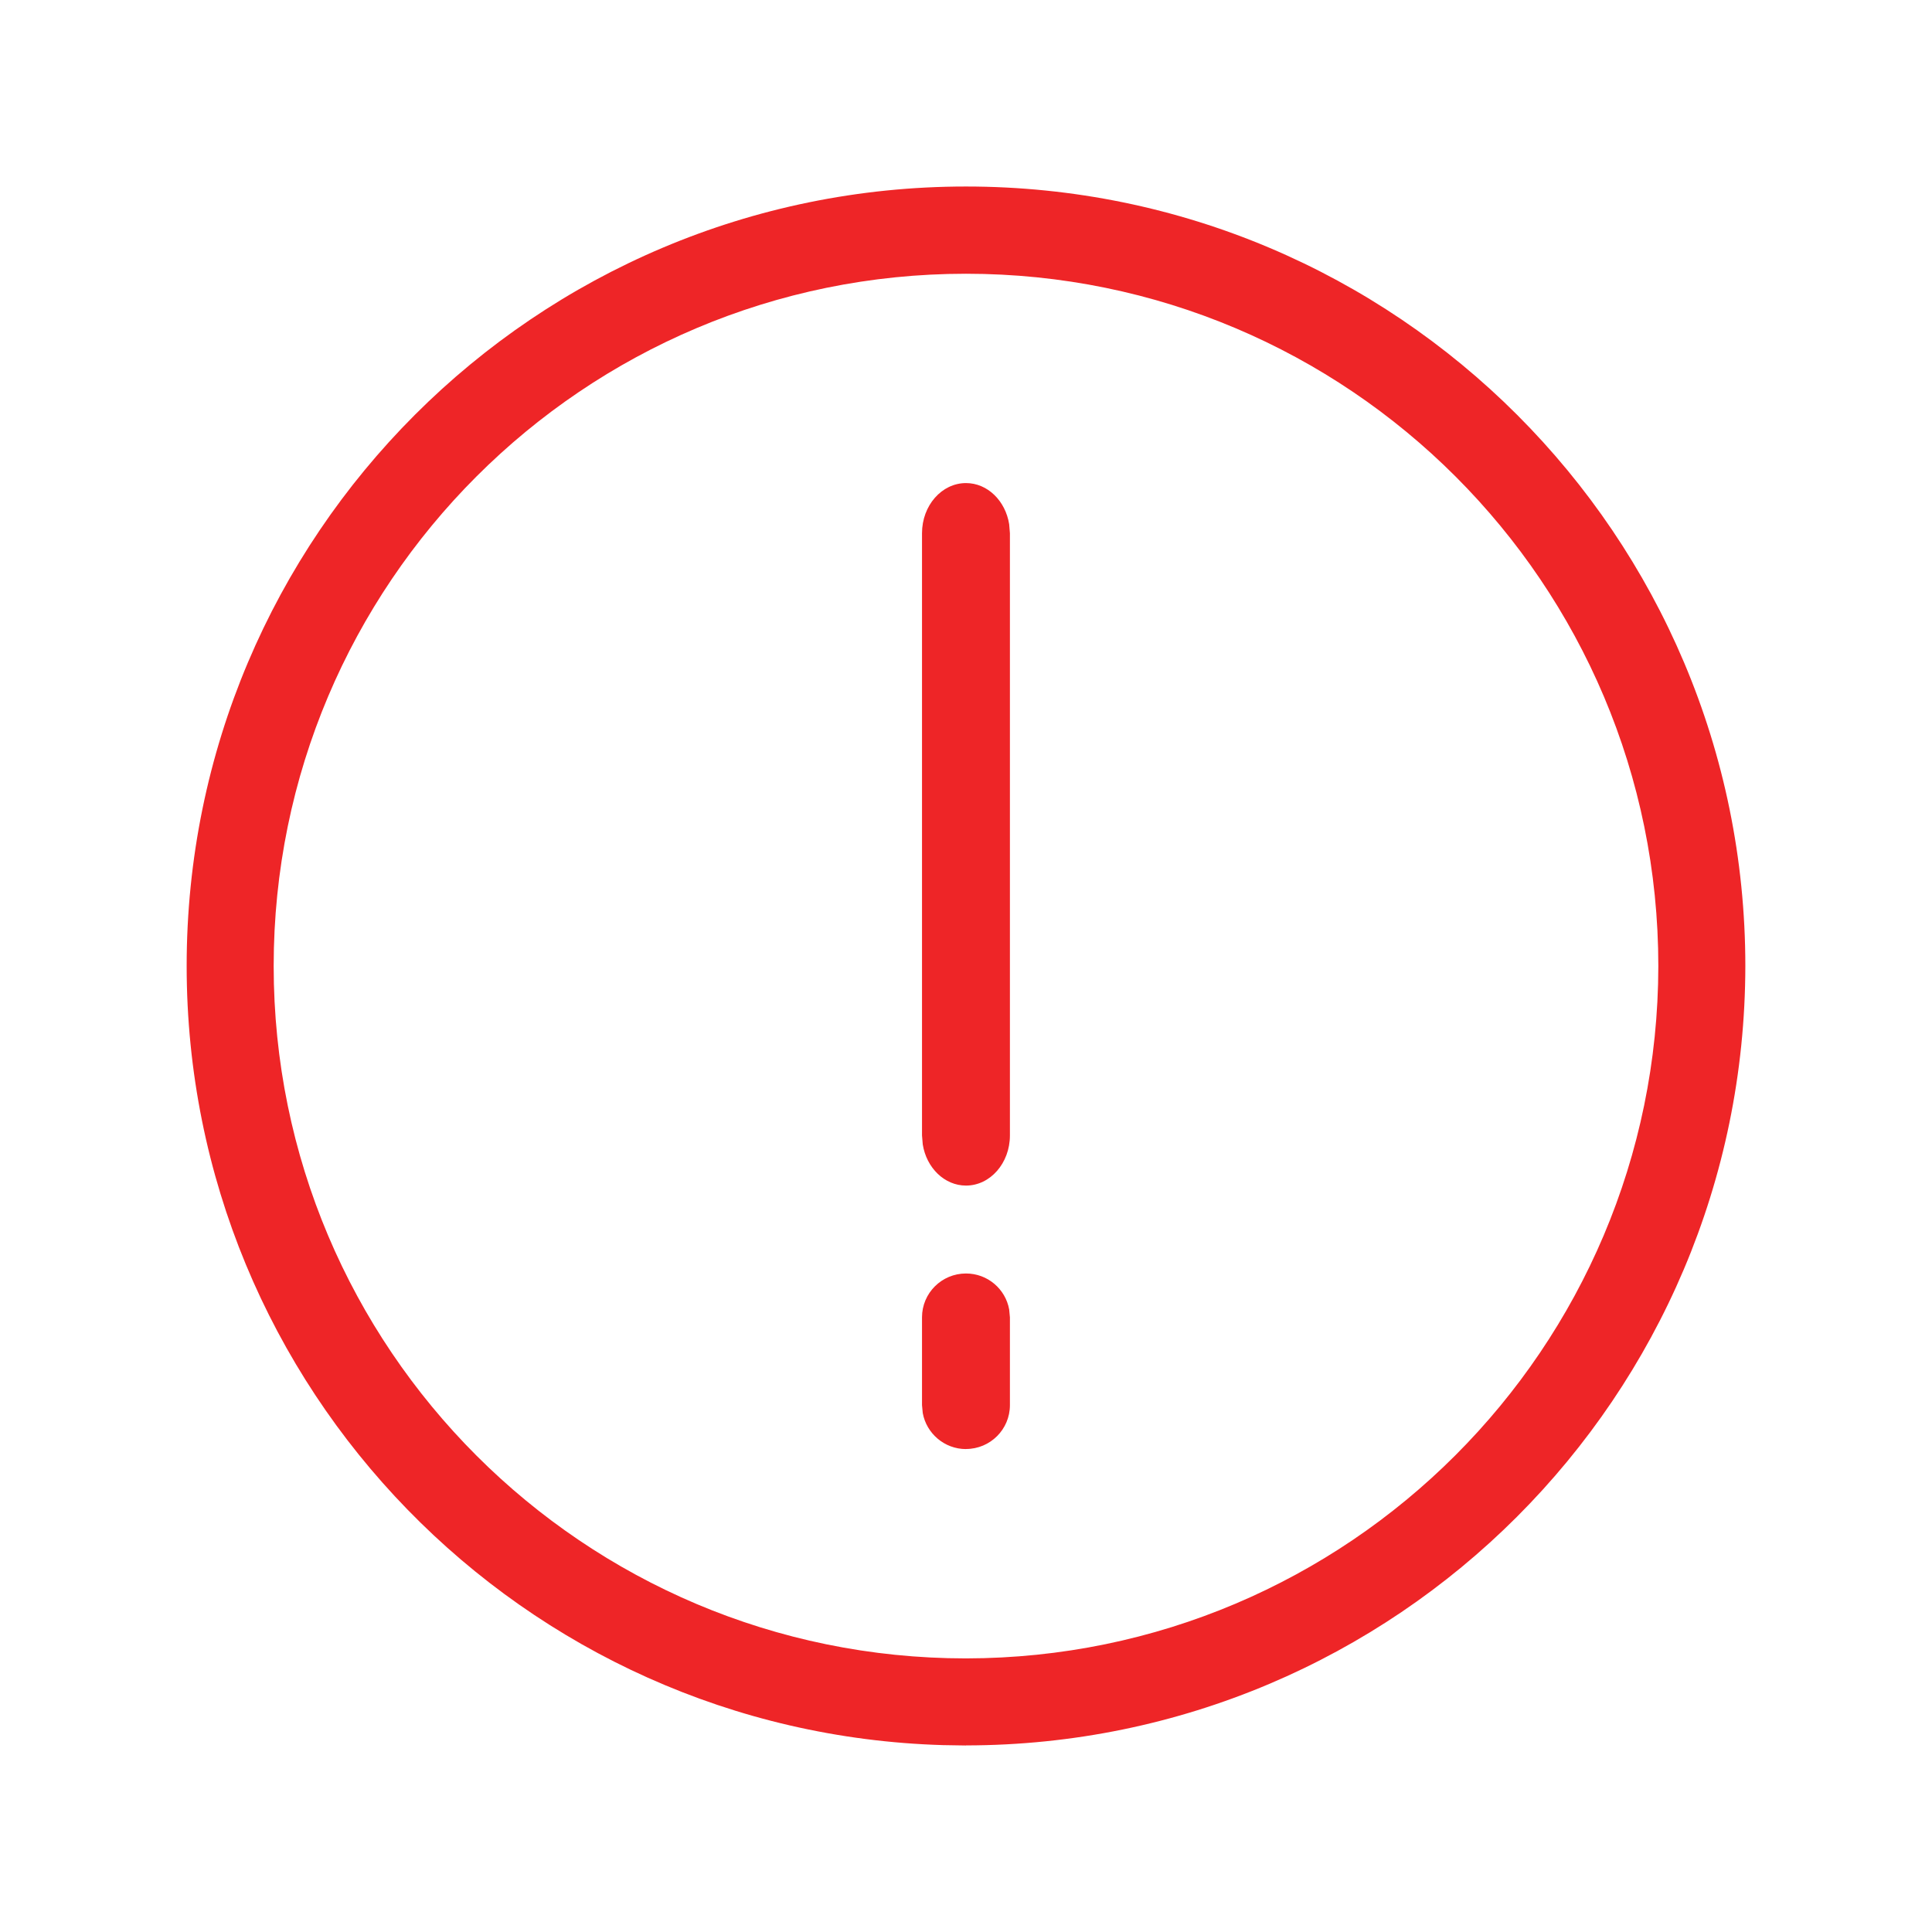 <svg xmlns="http://www.w3.org/2000/svg" width="26" height="26" viewBox="0 0 26 26">
    <path fill="#EE2527" d="M13 23.49l-.31-.005C7.042 23.32 2.512 18.69 2.512 13 2.511 7.207 7.207 2.51 13 2.51c5.793 0 10.488 4.696 10.488 10.49C23.482 18.79 18.79 23.483 13 23.489zm0-1.172c5.143-.006 9.311-4.174 9.317-9.317 0-5.146-4.171-9.317-9.317-9.317S3.683 7.855 3.683 13 7.854 22.318 13 22.318zm0-6.363c-.29 0-.532-.239-.582-.554l-.01-.121V7.176c0-.373.265-.675.592-.675.29 0 .531.239.581.554l.01.121v8.104c0 .373-.265.675-.591.675zm0 3.546c-.29 0-.532-.21-.582-.485l-.01-.106v-1.182c0-.326.265-.59.592-.59.29 0 .531.208.581.484l.01.106v1.182c0 .326-.265.59-.591.59z"/>
</svg>
